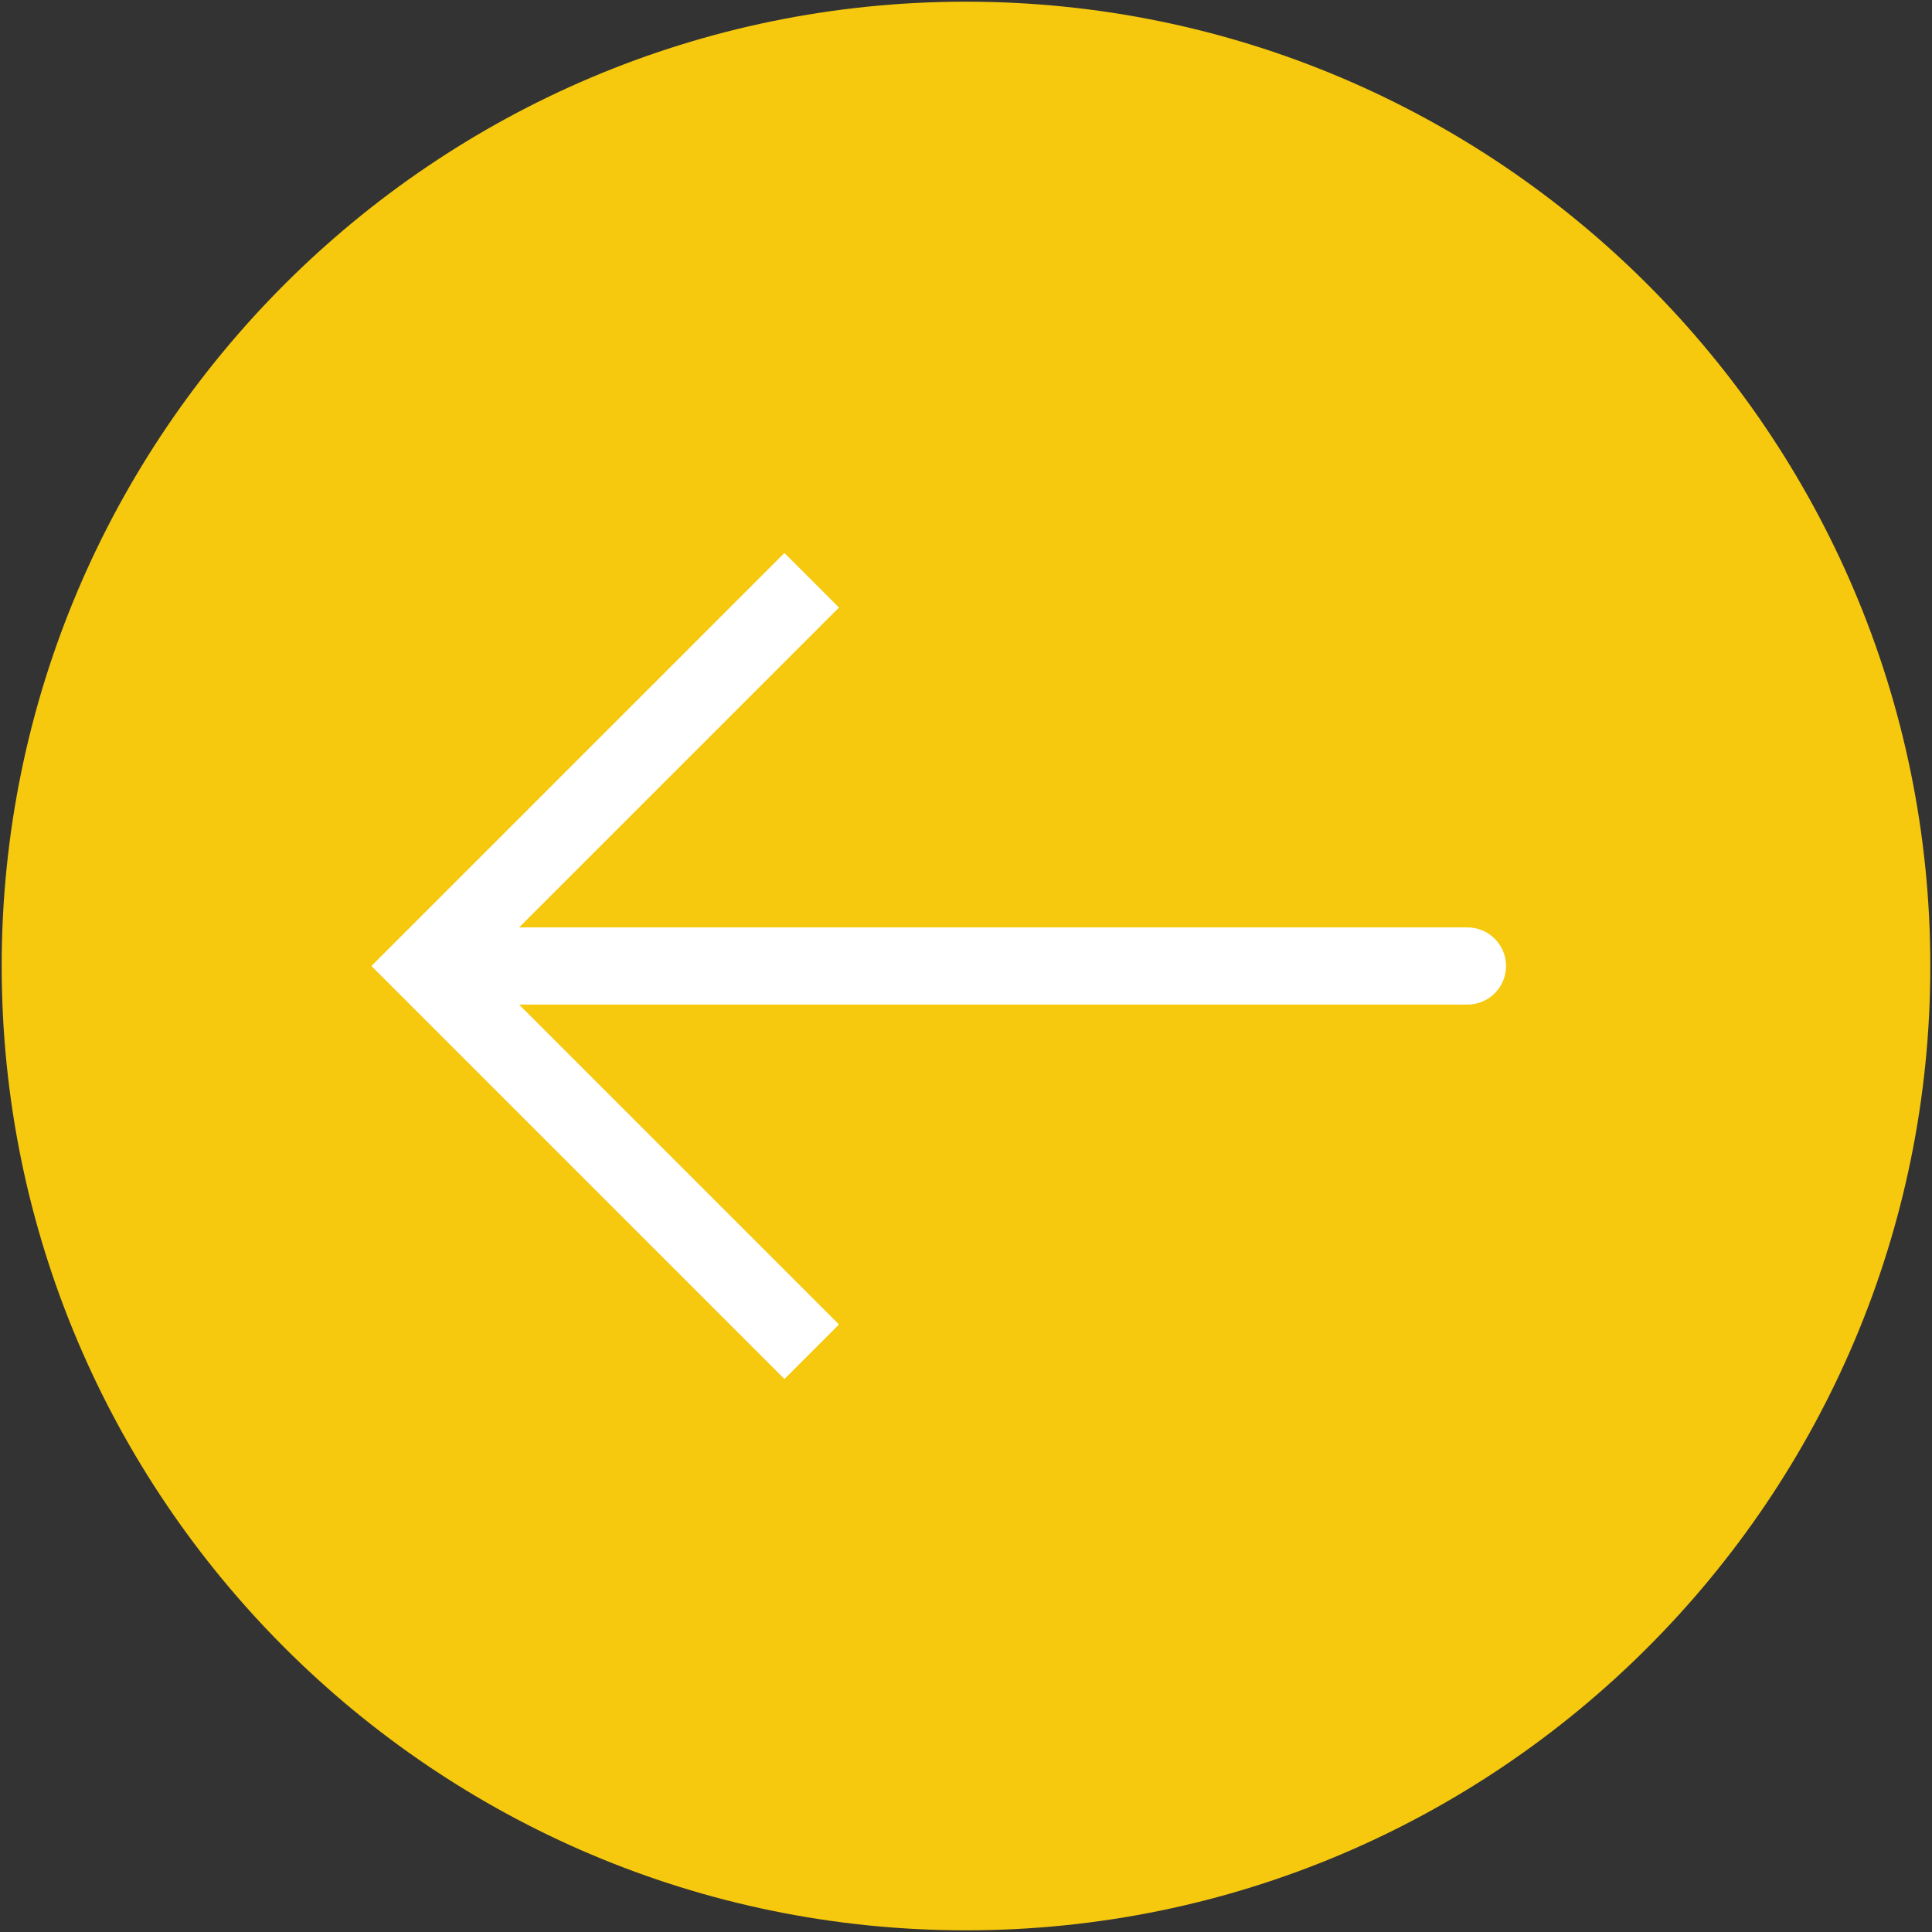 <?xml version="1.0" encoding="utf-8"?>
<!-- Generator: Adobe Illustrator 17.0.0, SVG Export Plug-In . SVG Version: 6.00 Build 0)  -->
<!DOCTYPE svg PUBLIC "-//W3C//DTD SVG 1.1//EN" "http://www.w3.org/Graphics/SVG/1.1/DTD/svg11.dtd">
<svg version="1.1" id="Capa_1" xmlns="http://www.w3.org/2000/svg" xmlns:xlink="http://www.w3.org/1999/xlink" x="0px" y="0px"
	 width="544.252px" height="544.252px" viewBox="21.259 124.724 544.252 544.252"
	 enable-background="new 21.259 124.724 544.252 544.252" xml:space="preserve">
<rect x="21.259" y="124.724" width="544.252" height="544.252" fill="#333333" stroke="none"/>
<path fill="#F6C90E" d="M293.385,125.197c-149.789,0-271.653,121.863-271.653,271.653s121.863,271.653,271.653,271.653
	S565.038,546.639,565.038,396.85S443.174,125.197,293.385,125.197z"/>
<path fill="#FFFFFF" d="M434.644,407.716H167.49l90.113,90.113l-15.365,15.365L125.895,396.85l116.343-116.343l15.365,15.365
	l-90.113,90.113h267.154c5.998,0,10.866,4.857,10.866,10.866S440.643,407.716,434.644,407.716z"/>
</svg>
